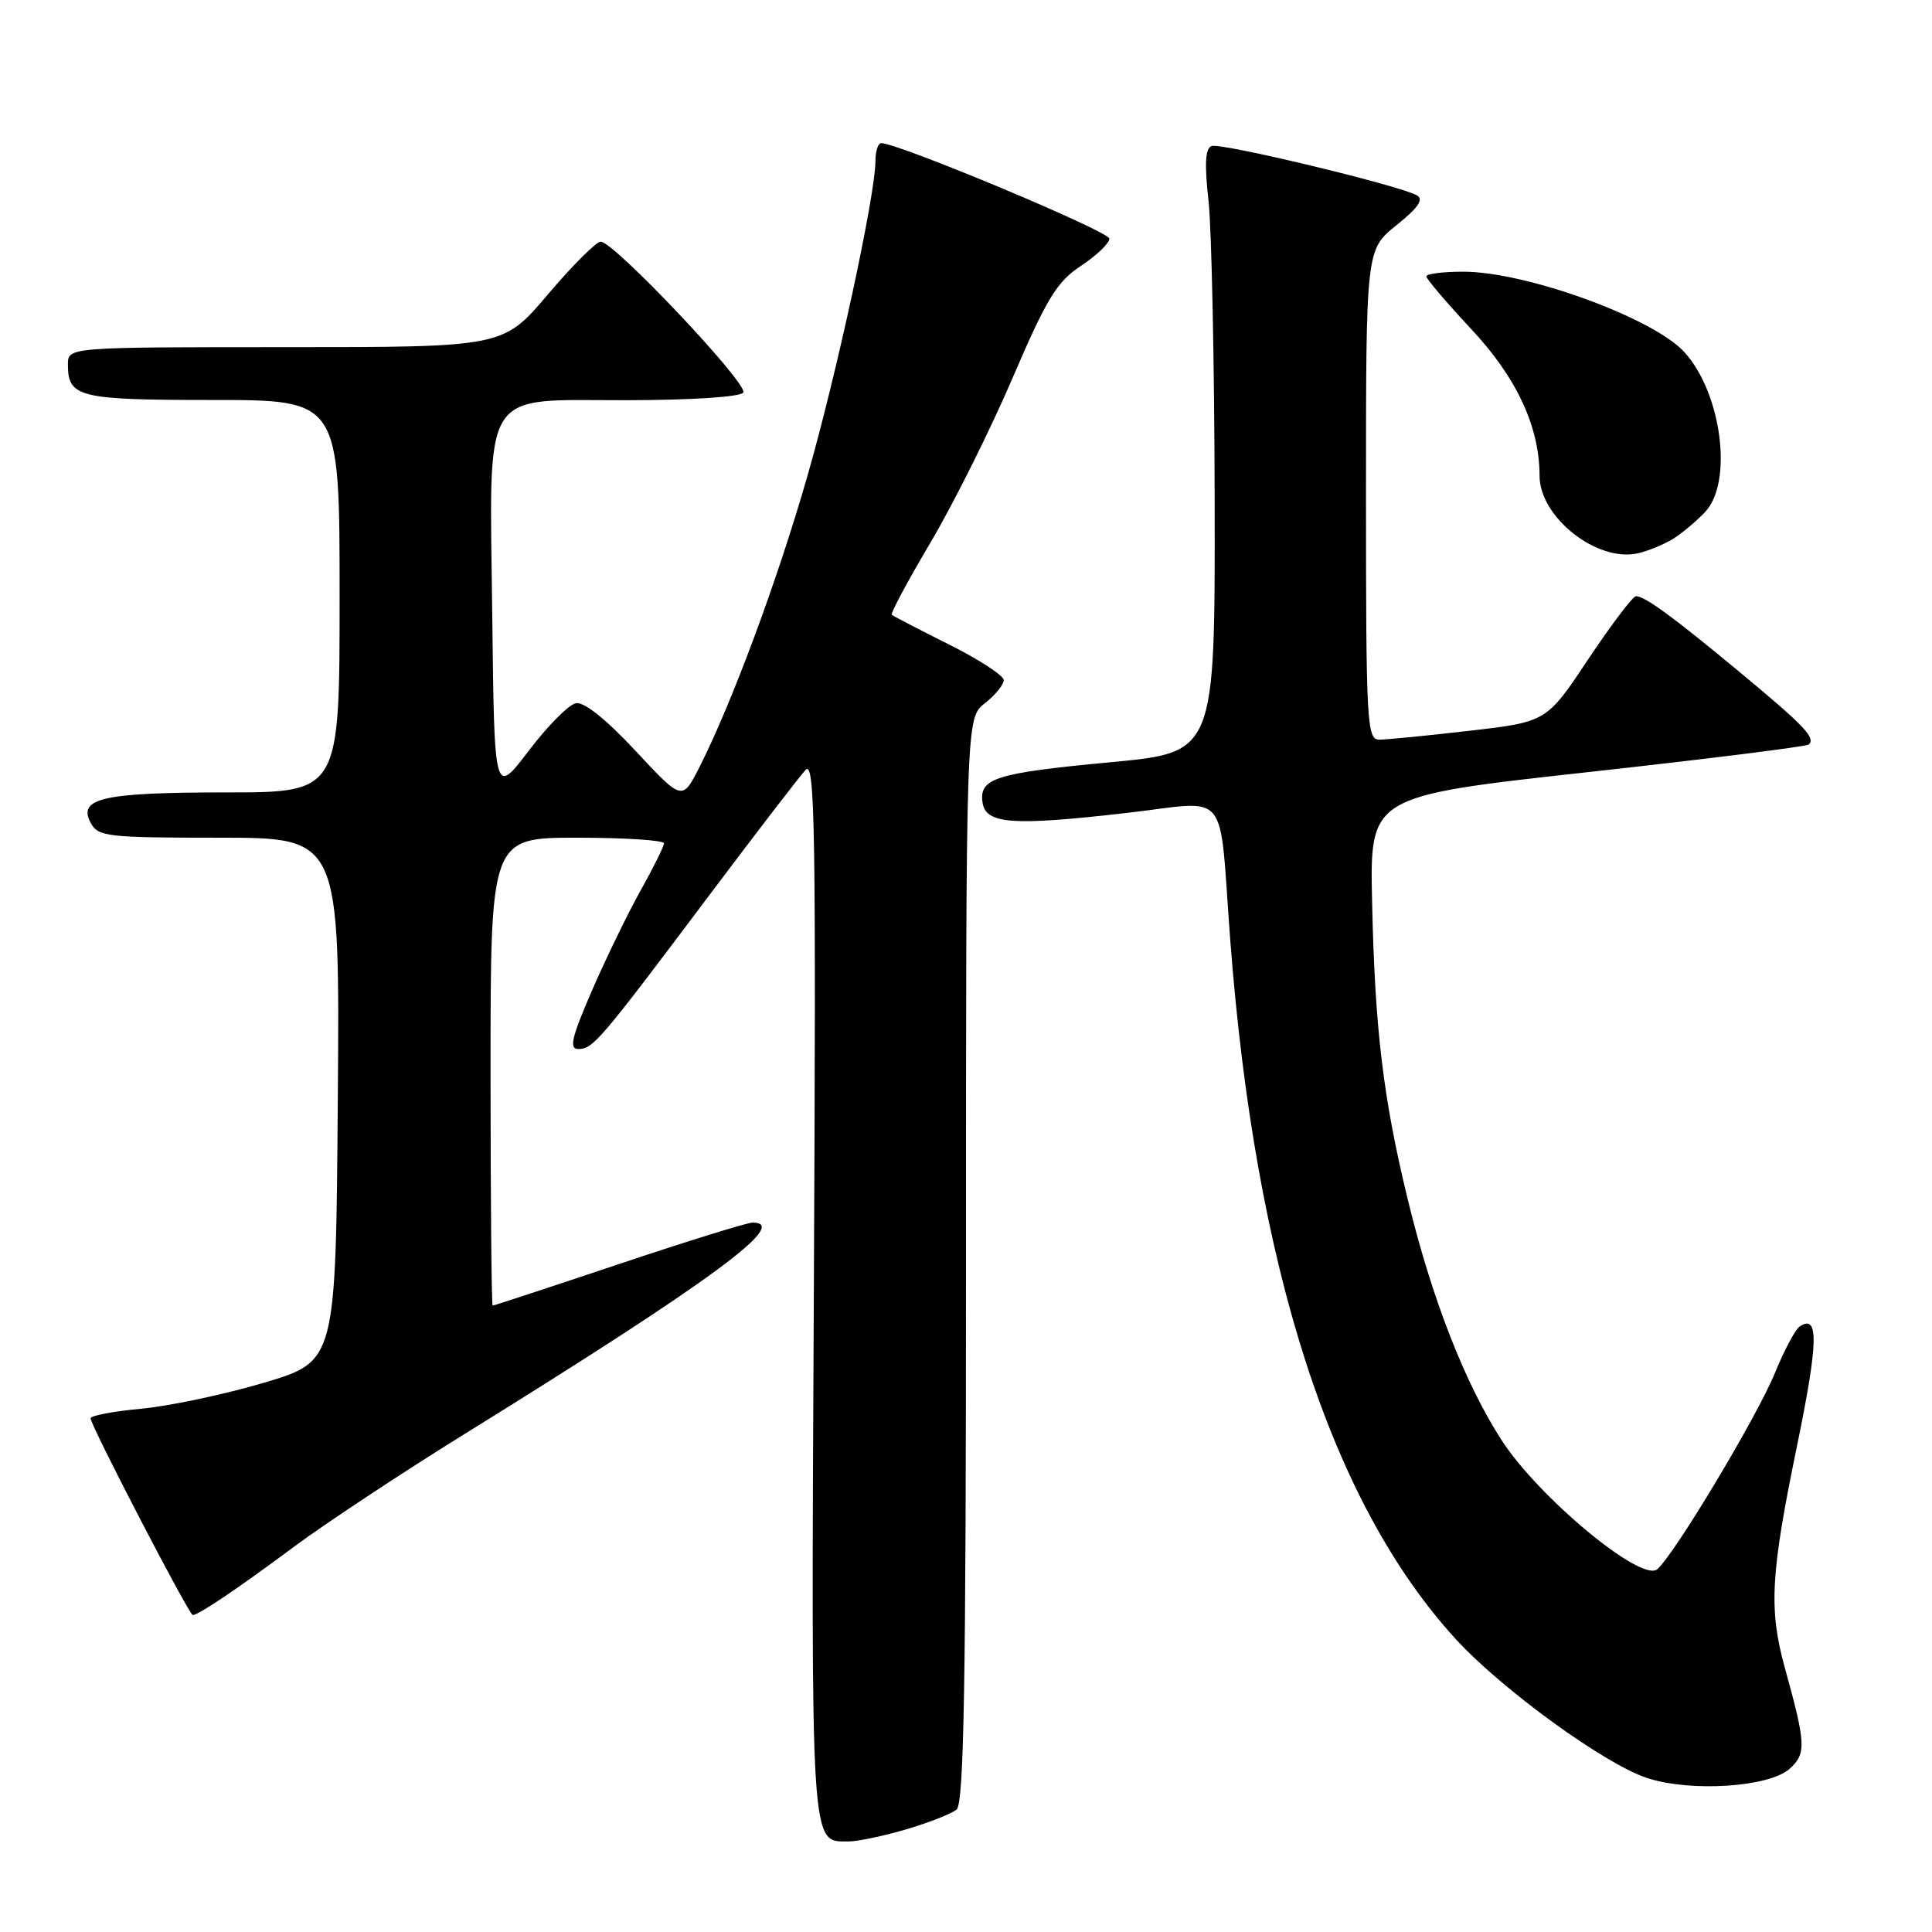 <?xml version="1.0" encoding="UTF-8" standalone="no"?>
<!DOCTYPE svg PUBLIC "-//W3C//DTD SVG 1.1//EN" "http://www.w3.org/Graphics/SVG/1.1/DTD/svg11.dtd" >
<svg xmlns="http://www.w3.org/2000/svg" xmlns:xlink="http://www.w3.org/1999/xlink" version="1.1" viewBox="0 0 256 256">
 <g >
 <path fill="currentColor"
d=" M 120.07 242.40 C 123.06 241.52 126.06 240.34 126.75 239.78 C 127.73 238.98 128.00 223.18 128.00 166.95 C 128.00 95.15 128.00 95.15 130.50 93.18 C 131.88 92.10 133.00 90.72 133.00 90.12 C 133.00 89.52 129.74 87.39 125.75 85.40 C 121.76 83.40 118.35 81.63 118.16 81.46 C 117.97 81.29 120.30 76.95 123.33 71.83 C 126.36 66.70 131.24 56.92 134.16 50.11 C 138.71 39.51 140.03 37.35 143.24 35.22 C 145.31 33.85 147.00 32.23 147.00 31.62 C 146.99 30.66 118.83 18.88 116.75 18.97 C 116.34 18.99 116.00 20.05 116.00 21.32 C 116.00 25.84 110.85 49.68 106.93 63.27 C 102.97 77.04 96.94 93.25 92.67 101.67 C 90.40 106.13 90.40 106.13 84.21 99.49 C 80.32 95.31 77.39 92.97 76.31 93.18 C 75.36 93.36 72.55 96.20 70.05 99.49 C 65.50 105.47 65.50 105.47 65.23 81.70 C 64.88 50.80 63.46 53.07 83.19 53.03 C 91.77 53.01 98.14 52.59 98.49 52.01 C 99.18 50.89 81.32 31.99 79.60 32.02 C 79.00 32.03 75.84 35.18 72.59 39.02 C 66.67 46.00 66.67 46.00 37.84 46.00 C 9.00 46.00 9.00 46.00 9.00 48.30 C 9.00 52.65 10.42 53.00 28.20 53.00 C 45.00 53.00 45.00 53.00 45.00 79.00 C 45.00 105.00 45.00 105.00 29.93 105.00 C 13.62 105.00 10.26 105.76 12.02 109.04 C 13.00 110.86 14.21 111.00 29.05 111.00 C 45.03 111.00 45.03 111.00 44.76 145.69 C 44.50 180.38 44.50 180.38 35.01 183.21 C 29.79 184.76 22.47 186.31 18.76 186.66 C 15.04 187.00 12.00 187.58 12.00 187.93 C 12.00 188.87 25.05 214.00 25.54 214.00 C 26.31 214.00 31.49 210.51 39.00 204.92 C 43.13 201.86 53.25 195.16 61.50 190.05 C 94.21 169.78 104.81 162.00 99.72 162.00 C 99.01 162.00 91.04 164.47 82.00 167.50 C 72.96 170.53 65.44 173.00 65.28 173.00 C 65.13 173.00 65.00 159.05 65.00 142.00 C 65.00 111.00 65.00 111.00 76.50 111.00 C 82.83 111.00 87.99 111.34 87.98 111.75 C 87.97 112.16 86.58 114.97 84.88 118.00 C 83.19 121.03 80.29 126.99 78.44 131.25 C 75.74 137.48 75.38 139.00 76.63 139.00 C 78.57 139.00 79.48 137.94 93.70 119.00 C 100.11 110.47 105.98 102.83 106.76 102.00 C 107.99 100.70 108.14 110.00 107.84 170.60 C 107.47 245.85 107.36 244.00 112.44 244.00 C 113.65 244.00 117.08 243.28 120.07 242.40 Z  M 237.14 234.37 C 239.36 232.36 239.30 231.11 236.51 221.03 C 234.36 213.24 234.60 208.66 238.08 191.75 C 240.95 177.82 241.04 174.02 238.44 175.79 C 237.87 176.18 236.41 178.94 235.19 181.92 C 232.79 187.78 221.80 206.09 219.58 207.94 C 217.46 209.69 203.87 198.41 198.97 190.83 C 194.10 183.29 189.69 171.98 186.51 158.83 C 183.26 145.41 182.18 136.36 181.81 119.50 C 181.50 105.50 181.50 105.50 210.34 102.32 C 226.21 100.57 239.42 98.92 239.69 98.64 C 240.59 97.75 239.06 96.15 230.69 89.20 C 221.74 81.77 217.97 79.00 216.78 79.00 C 216.36 79.00 213.52 82.75 210.47 87.32 C 204.93 95.65 204.93 95.65 194.72 96.83 C 189.10 97.48 183.71 98.01 182.75 98.01 C 181.12 98.00 181.00 95.79 181.00 65.55 C 181.00 33.09 181.00 33.09 185.03 29.85 C 187.93 27.52 188.69 26.41 187.74 25.88 C 185.39 24.56 161.75 18.88 160.54 19.35 C 159.70 19.67 159.59 21.73 160.14 26.65 C 160.55 30.42 160.92 48.39 160.95 66.60 C 161.00 99.70 161.00 99.70 147.25 100.99 C 131.91 102.43 129.73 103.11 130.19 106.32 C 130.60 109.20 134.11 109.46 149.28 107.72 C 163.16 106.13 161.47 104.06 163.01 124.50 C 166.30 167.89 176.35 199.10 192.87 217.16 C 198.96 223.83 212.65 233.77 218.26 235.60 C 224.04 237.49 234.45 236.81 237.14 234.37 Z  M 221.71 71.39 C 222.92 70.63 224.83 69.02 225.96 67.82 C 229.65 63.85 228.13 52.12 223.21 46.68 C 219.12 42.15 202.24 36.00 193.89 36.00 C 191.20 36.00 189.00 36.28 189.00 36.62 C 189.00 36.96 191.68 40.11 194.96 43.62 C 200.97 50.04 204.00 56.56 204.00 63.05 C 204.00 68.52 211.59 74.52 217.00 73.32 C 218.38 73.01 220.49 72.14 221.71 71.39 Z "/>
</g>
</svg>